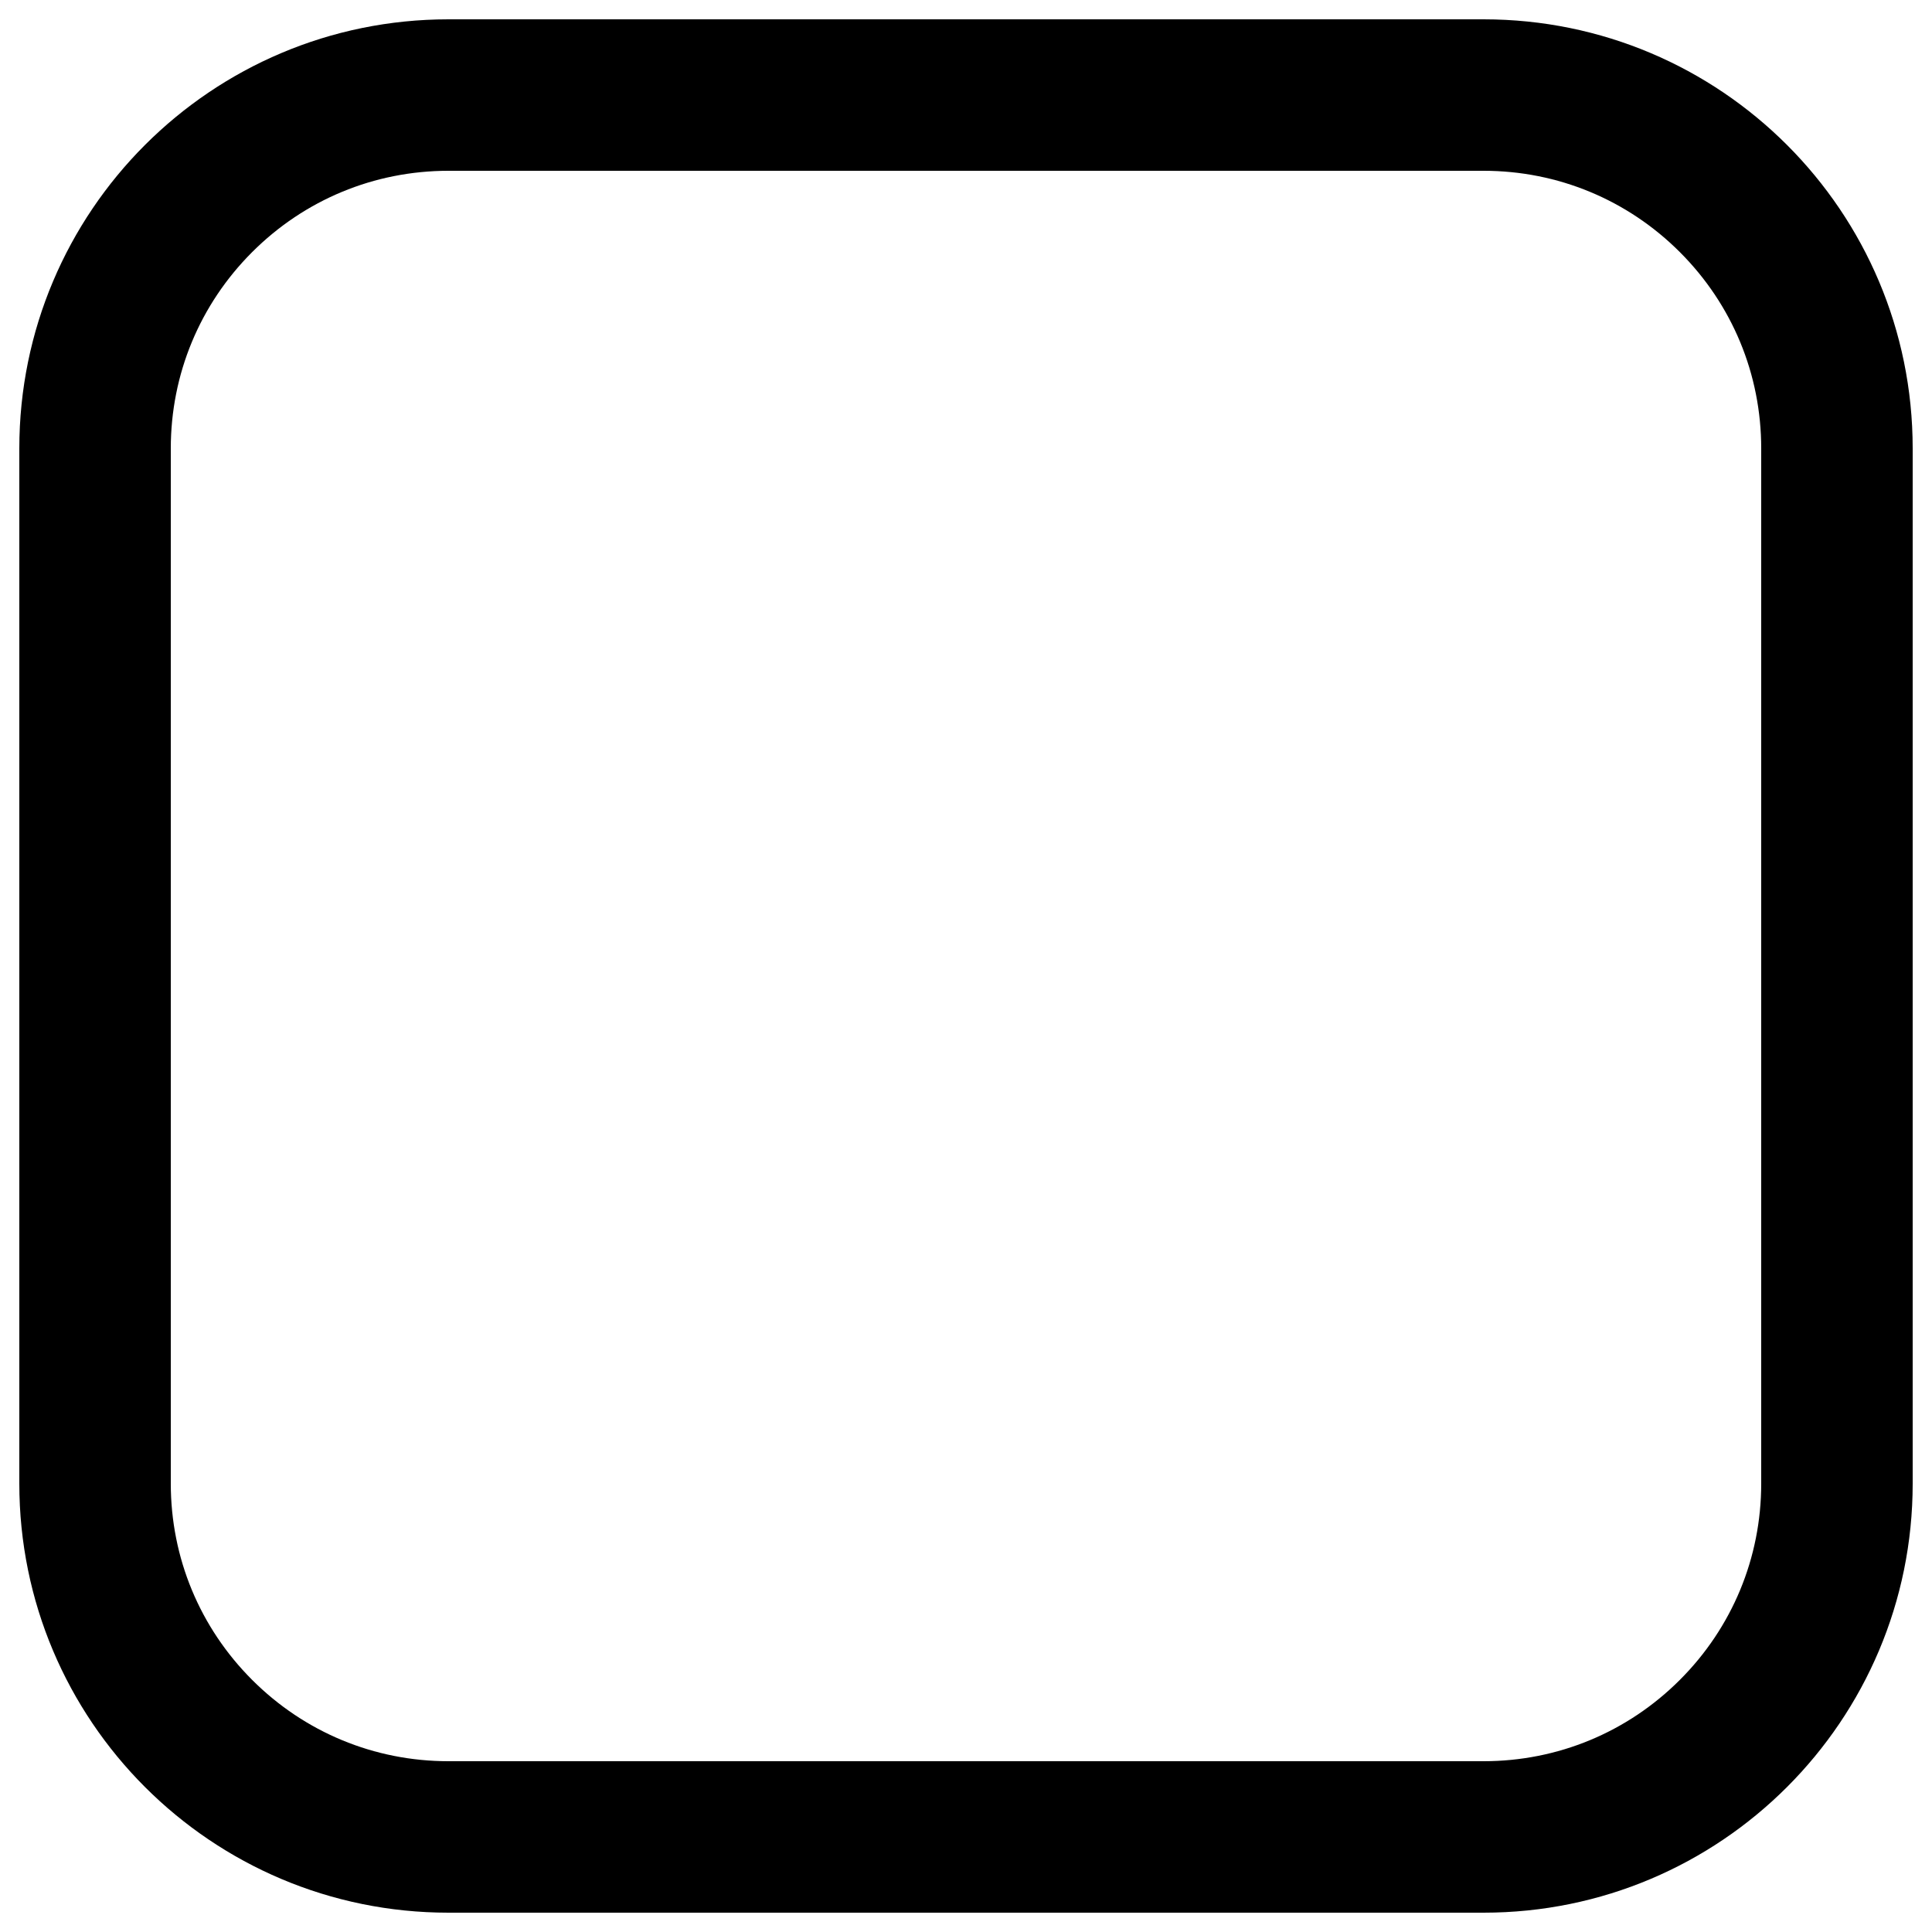 <svg xmlns="http://www.w3.org/2000/svg" viewBox="0 0 1000 1000"><path d="M767.9 88.4c38.4 0 74.5 15 101.6 42.1 27.1 27.1 42.1 63.2 42.1 101.6v535.8c0 38.4-15 74.5-42.1 101.6-27.1 27.1-63.2 42.1-101.6 42.1H232.1c-38.4 0-74.5-15-101.6-42.1-27.1-27.1-42.1-63.2-42.1-101.6V232.1c0-38.4 15-74.5 42.1-101.6 27.1-27.1 63.2-42.1 101.6-42.1h535.8m0-78.4H232.1C109.4 10 10 109.4 10 232.1v535.8C10 890.6 109.4 990 232.1 990h535.8C890.6 990 990 890.6 990 767.9V232.1C990 109.4 890.6 10 767.9 10z"/></svg>